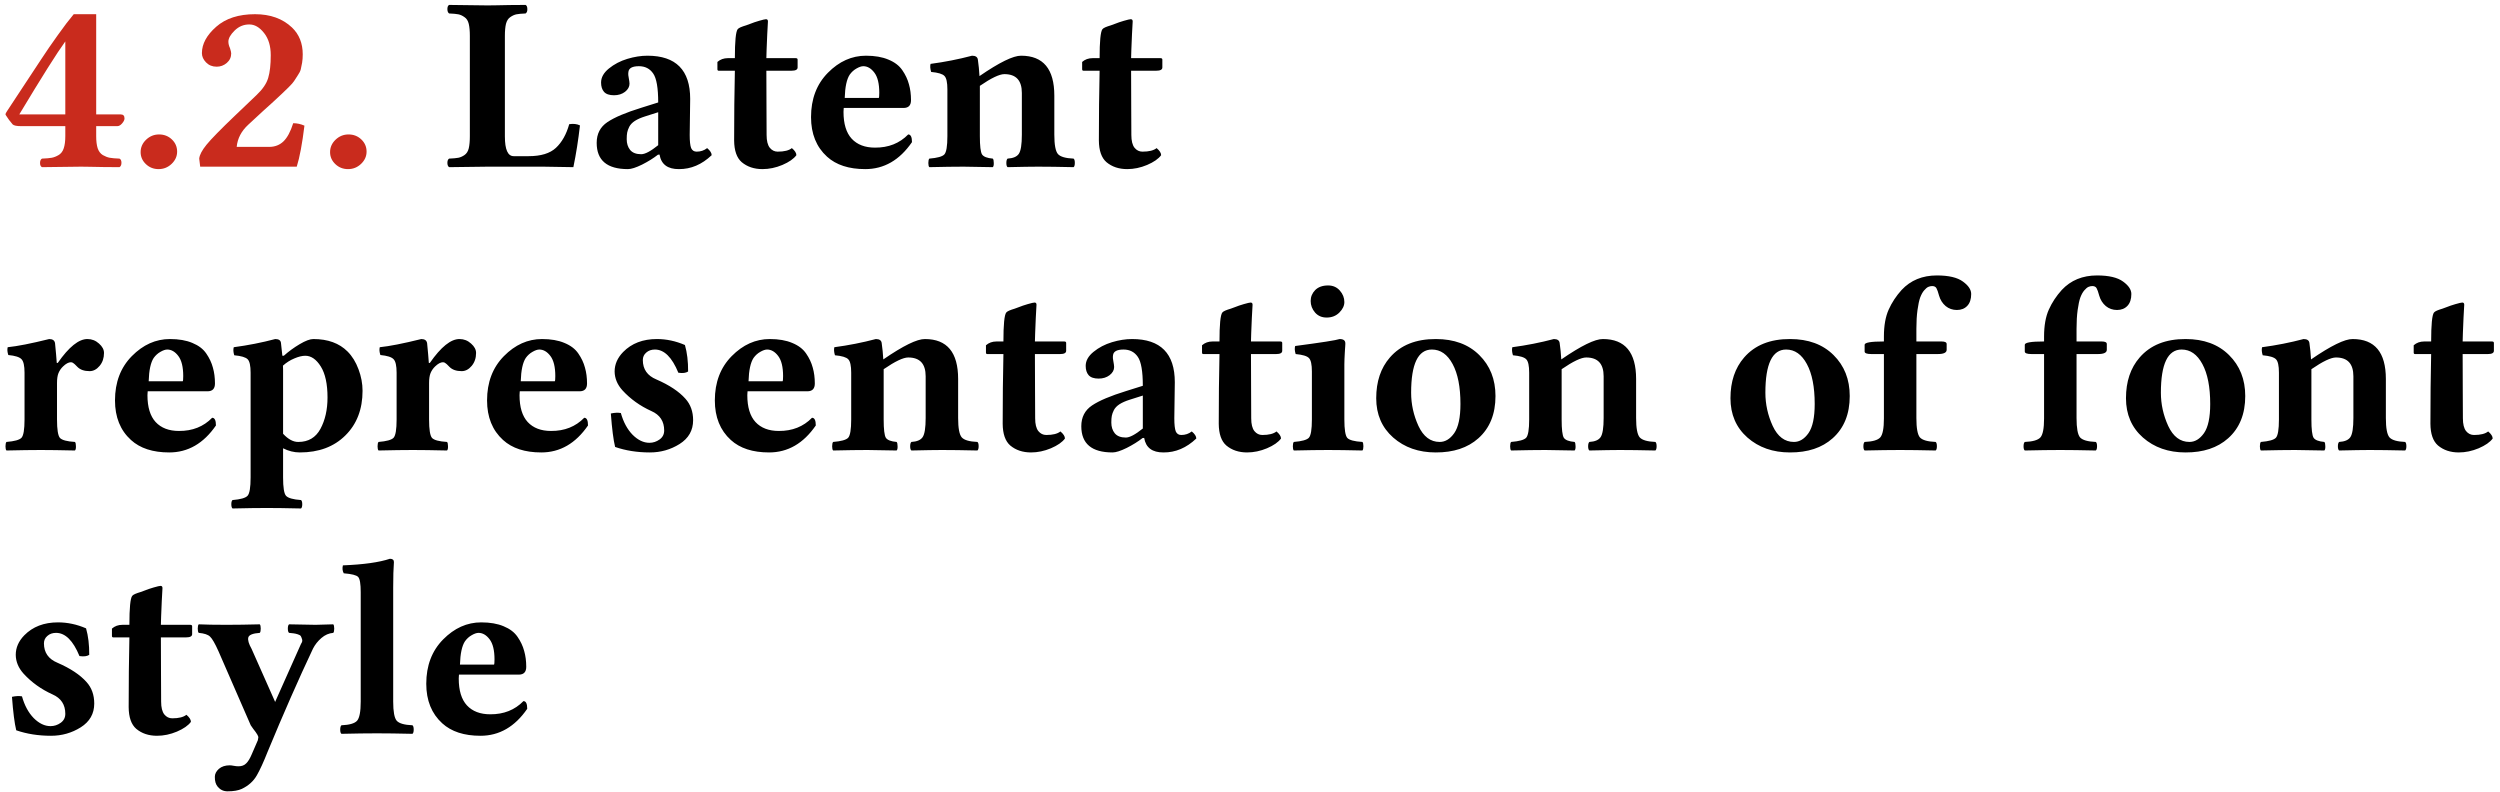 <svg width="300" height="95" viewBox="0 0 300 95" fill="none" xmlns="http://www.w3.org/2000/svg">
<path d="M7.837 4.971C6.86 6.309 5.02 9.229 2.314 13.73H7.837V4.971ZM14.487 13.73C14.79 13.73 14.941 13.892 14.941 14.214C14.941 14.39 14.844 14.59 14.648 14.815C14.463 15.029 14.273 15.137 14.077 15.137H11.543V16.338C11.543 16.934 11.602 17.417 11.719 17.788C11.846 18.159 12.051 18.433 12.334 18.608C12.627 18.774 12.905 18.882 13.169 18.931C13.433 18.98 13.823 19.014 14.341 19.033C14.497 19.111 14.575 19.277 14.575 19.531C14.575 19.785 14.497 19.961 14.341 20.059C13.696 20.059 13.042 20.054 12.378 20.044C11.724 20.034 11.206 20.024 10.825 20.015C10.444 20.005 10.078 20 9.727 20L5.039 20.059C4.883 19.98 4.805 19.814 4.805 19.561C4.805 19.297 4.883 19.121 5.039 19.033C5.557 19.014 5.947 18.98 6.211 18.931C6.475 18.882 6.748 18.774 7.031 18.608C7.324 18.433 7.529 18.164 7.646 17.803C7.773 17.432 7.837 16.943 7.837 16.338V15.137H2.52C2.002 15.137 1.67 15.068 1.523 14.932L1.084 14.39C1.045 14.312 0.981 14.219 0.894 14.111C0.815 13.994 0.757 13.906 0.718 13.848C0.679 13.789 0.659 13.74 0.659 13.701C0.659 13.643 0.728 13.511 0.864 13.306C1.265 12.69 1.904 11.719 2.783 10.391C3.672 9.053 4.399 7.949 4.966 7.08C5.532 6.211 6.187 5.259 6.929 4.224C7.671 3.179 8.311 2.339 8.848 1.704H11.543V13.73H14.487ZM16.875 18.257C16.875 17.681 17.095 17.183 17.534 16.763C17.974 16.343 18.491 16.133 19.087 16.133C19.692 16.133 20.205 16.333 20.625 16.733C21.045 17.134 21.255 17.622 21.255 18.198C21.255 18.755 21.035 19.243 20.596 19.663C20.156 20.083 19.634 20.293 19.028 20.293C18.433 20.293 17.925 20.093 17.505 19.692C17.085 19.292 16.875 18.814 16.875 18.257ZM24.229 6.377C24.229 5.273 24.8 4.219 25.942 3.213C27.085 2.207 28.638 1.704 30.601 1.704C32.437 1.704 33.916 2.236 35.039 3.301C35.898 4.121 36.328 5.195 36.328 6.523C36.328 6.885 36.304 7.217 36.255 7.52C36.206 7.822 36.152 8.086 36.094 8.311C36.045 8.525 35.918 8.779 35.713 9.072C35.518 9.355 35.376 9.575 35.288 9.731C35.2 9.878 34.976 10.132 34.614 10.493C34.253 10.854 33.989 11.108 33.823 11.255C33.667 11.401 33.315 11.729 32.769 12.236C32.222 12.734 31.816 13.101 31.553 13.335L29.795 14.961C28.965 15.723 28.501 16.611 28.403 17.627H32.3C32.983 17.627 33.555 17.407 34.014 16.968C34.473 16.528 34.863 15.801 35.185 14.785C35.645 14.785 36.094 14.883 36.533 15.078C36.27 17.236 35.962 18.877 35.61 20H24.023L23.906 19.033C23.945 18.594 24.238 18.037 24.785 17.363C25.342 16.68 26.489 15.508 28.227 13.848L30.776 11.416C31.519 10.713 31.987 10.024 32.183 9.351C32.388 8.667 32.49 7.759 32.49 6.626C32.49 5.532 32.227 4.648 31.699 3.975C31.152 3.271 30.552 2.925 29.898 2.935C29.233 2.935 28.652 3.179 28.154 3.667C27.656 4.155 27.407 4.6 27.407 5C27.407 5.244 27.471 5.503 27.598 5.776C27.695 6.079 27.744 6.289 27.744 6.406C27.744 6.865 27.568 7.246 27.217 7.549C26.865 7.852 26.46 8.003 26.001 8.003C25.483 8.003 25.059 7.832 24.727 7.49C24.395 7.148 24.229 6.777 24.229 6.377ZM39.609 18.257C39.609 17.681 39.829 17.183 40.269 16.763C40.708 16.343 41.226 16.133 41.821 16.133C42.427 16.133 42.94 16.333 43.359 16.733C43.779 17.134 43.989 17.622 43.989 18.198C43.989 18.755 43.77 19.243 43.33 19.663C42.891 20.083 42.368 20.293 41.763 20.293C41.167 20.293 40.659 20.093 40.239 19.692C39.819 19.292 39.609 18.814 39.609 18.257Z" fill="#C92B1D"/>
<path d="M63.442 18.74C64.907 18.74 65.996 18.408 66.709 17.744C67.432 17.07 67.964 16.123 68.306 14.902C68.804 14.824 69.233 14.873 69.595 15.049C69.399 16.787 69.136 18.457 68.804 20.059C66.987 20.02 65.791 20 65.215 20H58.506C57.734 20 56.196 20.02 53.892 20.059C53.755 19.961 53.687 19.79 53.687 19.546C53.687 19.292 53.755 19.121 53.892 19.033C54.39 19.014 54.761 18.98 55.005 18.931C55.249 18.882 55.493 18.774 55.737 18.608C55.991 18.433 56.162 18.164 56.25 17.803C56.338 17.432 56.382 16.943 56.382 16.338V4.312C56.382 3.716 56.338 3.232 56.25 2.861C56.162 2.49 55.991 2.222 55.737 2.056C55.493 1.88 55.249 1.768 55.005 1.719C54.77 1.67 54.399 1.636 53.892 1.616C53.755 1.519 53.687 1.343 53.687 1.089C53.687 0.835 53.755 0.669 53.892 0.591C56.167 0.63 57.71 0.649 58.52 0.649C58.882 0.649 59.248 0.645 59.619 0.635C59.99 0.625 60.498 0.615 61.143 0.605C61.797 0.596 62.441 0.591 63.076 0.591C63.213 0.669 63.281 0.835 63.281 1.089C63.291 1.333 63.223 1.509 63.076 1.616C62.578 1.636 62.207 1.67 61.963 1.719C61.728 1.768 61.484 1.88 61.23 2.056C60.986 2.222 60.815 2.49 60.718 2.861C60.63 3.223 60.586 3.706 60.586 4.312V16.367C60.586 17.949 60.938 18.74 61.641 18.74H63.442ZM79.145 18.55L78.955 18.564C78.418 18.984 77.783 19.38 77.051 19.751C76.318 20.112 75.752 20.293 75.352 20.293C72.852 20.293 71.602 19.243 71.602 17.144C71.602 16.06 72.031 15.229 72.891 14.653C73.75 14.077 75.112 13.501 76.978 12.925L78.984 12.295C78.984 10.557 78.784 9.399 78.384 8.823C77.983 8.237 77.412 7.944 76.67 7.944C75.889 7.944 75.469 8.169 75.41 8.618C75.391 8.735 75.386 8.867 75.395 9.014C75.415 9.15 75.435 9.272 75.454 9.38C75.474 9.487 75.493 9.604 75.513 9.731C75.532 9.849 75.542 9.951 75.542 10.039C75.542 10.41 75.361 10.737 75 11.021C74.639 11.294 74.199 11.431 73.682 11.431C73.125 11.431 72.725 11.294 72.481 11.021C72.246 10.747 72.129 10.376 72.129 9.907C72.129 9.292 72.441 8.73 73.066 8.223C73.701 7.705 74.439 7.319 75.278 7.065C76.118 6.812 76.924 6.685 77.695 6.685C81.113 6.685 82.822 8.413 82.822 11.87L82.764 16.191C82.764 16.953 82.822 17.48 82.939 17.773C83.066 18.057 83.286 18.198 83.599 18.198C84.077 18.198 84.497 18.057 84.858 17.773C85.22 18.076 85.4 18.359 85.4 18.623C84.219 19.746 82.91 20.303 81.475 20.293C80.117 20.303 79.341 19.722 79.145 18.55ZM78.984 13.467L77.417 13.965C76.919 14.121 76.509 14.302 76.186 14.507C75.874 14.712 75.649 14.946 75.513 15.21C75.386 15.464 75.303 15.693 75.264 15.898C75.225 16.094 75.205 16.362 75.205 16.704C75.205 17.222 75.342 17.651 75.615 17.993C75.898 18.335 76.343 18.506 76.948 18.506C77.407 18.506 78.086 18.145 78.984 17.422V13.467ZM87.349 6.978H88.184C88.184 4.956 88.296 3.799 88.52 3.506C88.579 3.428 88.696 3.35 88.872 3.271C89.058 3.193 89.282 3.115 89.546 3.037C89.81 2.949 89.995 2.881 90.103 2.832C90.337 2.734 90.669 2.622 91.099 2.495C91.538 2.368 91.811 2.305 91.919 2.305C92.075 2.305 92.153 2.393 92.153 2.568C92.095 3.506 92.041 4.639 91.992 5.967L91.963 6.978H95.478C95.635 6.978 95.713 7.036 95.713 7.153V8.091C95.713 8.354 95.474 8.486 94.995 8.486H91.963C91.963 9.609 91.968 11.079 91.978 12.896C91.987 14.712 91.992 15.81 91.992 16.191C91.992 16.895 92.119 17.407 92.373 17.73C92.627 18.042 92.944 18.198 93.325 18.198C94.106 18.198 94.673 18.057 95.024 17.773C95.386 18.076 95.566 18.359 95.566 18.623C95.244 19.062 94.683 19.453 93.882 19.795C93.091 20.127 92.295 20.293 91.494 20.293C90.498 20.293 89.668 20.015 89.004 19.458C88.408 18.94 88.106 18.071 88.096 16.851C88.096 13.892 88.125 11.104 88.184 8.486H86.235C86.138 8.486 86.089 8.423 86.089 8.296V7.432C86.431 7.129 86.851 6.978 87.349 6.978ZM101.367 11.753H105.454C105.493 11.714 105.513 11.504 105.513 11.123C105.513 10.039 105.317 9.238 104.927 8.721C104.536 8.203 104.092 7.944 103.594 7.944C103.369 7.944 103.096 8.037 102.773 8.223C102.461 8.398 102.192 8.643 101.968 8.955C101.606 9.502 101.406 10.435 101.367 11.753ZM108.984 16.133C109.287 16.133 109.438 16.44 109.438 17.056C107.954 19.214 106.084 20.293 103.828 20.293C101.865 20.293 100.337 19.795 99.243 18.799C97.964 17.637 97.324 16.055 97.324 14.053C97.324 11.875 97.998 10.102 99.346 8.735C100.693 7.368 102.217 6.685 103.916 6.685C104.98 6.685 105.879 6.841 106.611 7.153C107.354 7.456 107.91 7.881 108.281 8.428C108.652 8.965 108.916 9.526 109.072 10.112C109.238 10.688 109.321 11.323 109.321 12.017C109.321 12.632 109.033 12.944 108.457 12.954H101.25C101.25 12.993 101.245 13.062 101.235 13.159C101.226 13.257 101.221 13.345 101.221 13.423C101.221 14.858 101.548 15.933 102.202 16.645C102.866 17.358 103.799 17.715 105 17.715C106.621 17.725 107.949 17.197 108.984 16.133ZM117.583 16.338C117.583 17.52 117.671 18.252 117.847 18.535C118.032 18.809 118.462 18.975 119.136 19.033C119.214 19.111 119.253 19.282 119.253 19.546C119.263 19.81 119.224 19.98 119.136 20.059C117.417 20.02 116.25 20 115.635 20C114.57 20 113.198 20.02 111.519 20.059C111.44 19.98 111.401 19.814 111.401 19.561C111.401 19.297 111.44 19.121 111.519 19.033C112.476 18.955 113.076 18.789 113.32 18.535C113.564 18.271 113.687 17.539 113.687 16.338V10.727C113.687 9.888 113.569 9.351 113.335 9.116C113.11 8.872 112.578 8.711 111.738 8.633C111.621 8.252 111.597 7.93 111.665 7.666C113.364 7.441 115.024 7.114 116.646 6.685C117.085 6.685 117.319 6.855 117.349 7.197C117.437 7.793 117.5 8.438 117.539 9.131C119.922 7.49 121.587 6.675 122.534 6.685C125.19 6.685 126.519 8.281 126.519 11.475V16.162C126.519 17.383 126.665 18.159 126.958 18.491C127.251 18.814 127.876 18.994 128.833 19.033C128.931 19.111 128.979 19.282 128.979 19.546C128.979 19.81 128.931 19.98 128.833 20.059C127.114 20.02 125.693 20 124.57 20C123.809 20 122.588 20.02 120.908 20.059C120.811 19.98 120.762 19.814 120.762 19.561C120.762 19.297 120.811 19.121 120.908 19.033C121.572 18.994 122.021 18.804 122.256 18.462C122.5 18.11 122.622 17.344 122.622 16.162V11.152C122.622 9.648 121.924 8.896 120.527 8.896C119.932 8.896 118.95 9.365 117.583 10.303V10.361V16.338ZM131.118 6.978H131.953C131.953 4.956 132.065 3.799 132.29 3.506C132.349 3.428 132.466 3.35 132.642 3.271C132.827 3.193 133.052 3.115 133.315 3.037C133.579 2.949 133.765 2.881 133.872 2.832C134.106 2.734 134.438 2.622 134.868 2.495C135.308 2.368 135.581 2.305 135.688 2.305C135.845 2.305 135.923 2.393 135.923 2.568C135.864 3.506 135.811 4.639 135.762 5.967L135.732 6.978H139.248C139.404 6.978 139.482 7.036 139.482 7.153V8.091C139.482 8.354 139.243 8.486 138.765 8.486H135.732C135.732 9.609 135.737 11.079 135.747 12.896C135.757 14.712 135.762 15.81 135.762 16.191C135.762 16.895 135.889 17.407 136.143 17.73C136.396 18.042 136.714 18.198 137.095 18.198C137.876 18.198 138.442 18.057 138.794 17.773C139.155 18.076 139.336 18.359 139.336 18.623C139.014 19.062 138.452 19.453 137.651 19.795C136.86 20.127 136.064 20.293 135.264 20.293C134.268 20.293 133.438 20.015 132.773 19.458C132.178 18.94 131.875 18.071 131.865 16.851C131.865 13.892 131.895 11.104 131.953 8.486H130.005C129.907 8.486 129.858 8.423 129.858 8.296V7.432C130.2 7.129 130.62 6.978 131.118 6.978ZM6.841 45.958V50.338C6.841 51.539 6.958 52.276 7.192 52.55C7.437 52.813 8.037 52.975 8.994 53.033C9.072 53.111 9.111 53.282 9.111 53.546C9.121 53.81 9.082 53.98 8.994 54.059C7.275 54.02 5.908 54 4.893 54C3.828 54 2.456 54.02 0.776 54.059C0.698 53.98 0.659 53.815 0.659 53.56C0.659 53.297 0.698 53.121 0.776 53.033C1.733 52.955 2.334 52.789 2.578 52.535C2.822 52.272 2.944 51.539 2.944 50.338V44.727C2.944 43.888 2.822 43.346 2.578 43.102C2.344 42.848 1.816 42.682 0.996 42.603C0.879 42.242 0.854 41.93 0.923 41.666C2.085 41.549 3.745 41.222 5.903 40.685C6.323 40.685 6.558 40.855 6.606 41.197C6.704 42.174 6.772 42.96 6.812 43.556H6.929C8.267 41.632 9.458 40.675 10.503 40.685C11.021 40.685 11.479 40.865 11.88 41.227C12.28 41.578 12.48 41.954 12.48 42.355C12.48 42.97 12.305 43.487 11.953 43.907C11.602 44.327 11.201 44.537 10.752 44.537C10.117 44.537 9.634 44.371 9.302 44.039C9.263 44 9.209 43.946 9.141 43.878C9.072 43.81 9.019 43.756 8.979 43.717C8.94 43.678 8.892 43.639 8.833 43.6C8.774 43.551 8.721 43.517 8.672 43.497C8.623 43.477 8.569 43.468 8.511 43.468C8.228 43.468 7.91 43.639 7.559 43.98C7.324 44.205 7.144 44.469 7.017 44.772C6.899 45.065 6.841 45.46 6.841 45.958ZM17.842 45.753H21.929C21.968 45.714 21.987 45.504 21.987 45.123C21.987 44.039 21.792 43.238 21.401 42.721C21.011 42.203 20.566 41.944 20.068 41.944C19.844 41.944 19.57 42.037 19.248 42.223C18.936 42.398 18.667 42.643 18.442 42.955C18.081 43.502 17.881 44.435 17.842 45.753ZM25.459 50.133C25.762 50.133 25.913 50.44 25.913 51.056C24.429 53.214 22.559 54.293 20.303 54.293C18.34 54.293 16.811 53.795 15.718 52.799C14.438 51.637 13.799 50.055 13.799 48.053C13.799 45.875 14.473 44.102 15.82 42.735C17.168 41.368 18.691 40.685 20.391 40.685C21.455 40.685 22.354 40.841 23.086 41.153C23.828 41.456 24.385 41.881 24.756 42.428C25.127 42.965 25.391 43.526 25.547 44.112C25.713 44.688 25.796 45.323 25.796 46.017C25.796 46.632 25.508 46.944 24.932 46.954H17.725C17.725 46.993 17.72 47.062 17.71 47.159C17.7 47.257 17.695 47.345 17.695 47.423C17.695 48.858 18.023 49.933 18.677 50.645C19.341 51.358 20.273 51.715 21.475 51.715C23.096 51.725 24.424 51.197 25.459 50.133ZM30.073 44.727C30.073 43.888 29.956 43.351 29.722 43.116C29.487 42.872 28.95 42.711 28.11 42.633C27.993 42.252 27.974 41.93 28.052 41.666C29.751 41.441 31.411 41.114 33.032 40.685C33.472 40.685 33.701 40.855 33.721 41.197C33.779 41.637 33.833 42.135 33.882 42.691H34.058C34.634 42.174 35.269 41.71 35.962 41.3C36.655 40.89 37.202 40.685 37.602 40.685C39.341 40.685 40.708 41.183 41.704 42.179C42.261 42.735 42.7 43.448 43.023 44.317C43.345 45.177 43.506 46.036 43.506 46.895C43.506 49.112 42.817 50.899 41.44 52.257C40.073 53.614 38.252 54.293 35.977 54.293C35.293 54.293 34.624 54.127 33.97 53.795V57.296C33.97 58.497 34.087 59.23 34.321 59.493C34.565 59.767 35.166 59.938 36.123 60.006C36.221 60.084 36.27 60.25 36.27 60.504C36.27 60.768 36.221 60.938 36.123 61.017C34.404 60.977 33.037 60.958 32.022 60.958C30.957 60.958 29.585 60.977 27.905 61.017C27.808 60.938 27.759 60.768 27.759 60.504C27.759 60.25 27.808 60.084 27.905 60.006C28.862 59.928 29.463 59.757 29.707 59.493C29.951 59.23 30.073 58.497 30.073 57.296V44.727ZM33.97 52.052C34.585 52.716 35.195 53.043 35.801 53.033C37.002 53.033 37.886 52.511 38.452 51.466C39.019 50.411 39.302 49.156 39.302 47.701C39.302 46.08 39.033 44.84 38.496 43.98C37.959 43.121 37.339 42.691 36.636 42.691C36.255 42.691 35.815 42.799 35.317 43.014C34.819 43.219 34.365 43.507 33.955 43.878C33.965 44.044 33.97 44.205 33.97 44.361V52.052ZM51.489 45.958V50.338C51.489 51.539 51.606 52.276 51.841 52.55C52.085 52.813 52.685 52.975 53.643 53.033C53.721 53.111 53.76 53.282 53.76 53.546C53.77 53.81 53.73 53.98 53.643 54.059C51.924 54.02 50.557 54 49.541 54C48.477 54 47.105 54.02 45.425 54.059C45.347 53.98 45.308 53.815 45.308 53.56C45.308 53.297 45.347 53.121 45.425 53.033C46.382 52.955 46.982 52.789 47.227 52.535C47.471 52.272 47.593 51.539 47.593 50.338V44.727C47.593 43.888 47.471 43.346 47.227 43.102C46.992 42.848 46.465 42.682 45.645 42.603C45.527 42.242 45.503 41.93 45.571 41.666C46.733 41.549 48.394 41.222 50.552 40.685C50.972 40.685 51.206 40.855 51.255 41.197C51.352 42.174 51.421 42.96 51.46 43.556H51.577C52.915 41.632 54.106 40.675 55.151 40.685C55.669 40.685 56.128 40.865 56.528 41.227C56.929 41.578 57.129 41.954 57.129 42.355C57.129 42.97 56.953 43.487 56.602 43.907C56.25 44.327 55.85 44.537 55.4 44.537C54.766 44.537 54.282 44.371 53.95 44.039C53.911 44 53.857 43.946 53.789 43.878C53.721 43.81 53.667 43.756 53.628 43.717C53.589 43.678 53.54 43.639 53.481 43.6C53.423 43.551 53.369 43.517 53.32 43.497C53.272 43.477 53.218 43.468 53.159 43.468C52.876 43.468 52.559 43.639 52.207 43.98C51.973 44.205 51.792 44.469 51.665 44.772C51.548 45.065 51.489 45.46 51.489 45.958ZM62.49 45.753H66.577C66.616 45.714 66.636 45.504 66.636 45.123C66.636 44.039 66.44 43.238 66.05 42.721C65.659 42.203 65.215 41.944 64.717 41.944C64.492 41.944 64.219 42.037 63.897 42.223C63.584 42.398 63.315 42.643 63.091 42.955C62.73 43.502 62.529 44.435 62.49 45.753ZM70.107 50.133C70.41 50.133 70.561 50.44 70.561 51.056C69.077 53.214 67.207 54.293 64.951 54.293C62.988 54.293 61.46 53.795 60.366 52.799C59.087 51.637 58.447 50.055 58.447 48.053C58.447 45.875 59.121 44.102 60.469 42.735C61.816 41.368 63.34 40.685 65.039 40.685C66.103 40.685 67.002 40.841 67.734 41.153C68.477 41.456 69.033 41.881 69.404 42.428C69.775 42.965 70.039 43.526 70.195 44.112C70.361 44.688 70.444 45.323 70.444 46.017C70.444 46.632 70.156 46.944 69.58 46.954H62.373C62.373 46.993 62.368 47.062 62.358 47.159C62.349 47.257 62.344 47.345 62.344 47.423C62.344 48.858 62.671 49.933 63.325 50.645C63.989 51.358 64.922 51.715 66.123 51.715C67.744 51.725 69.072 51.197 70.107 50.133ZM73.301 49.62C73.74 49.523 74.141 49.503 74.502 49.562C74.805 50.645 75.273 51.515 75.908 52.169C76.553 52.813 77.227 53.136 77.93 53.136C78.369 53.136 78.774 53.004 79.145 52.74C79.517 52.477 79.702 52.115 79.702 51.656C79.702 50.553 79.189 49.776 78.164 49.327C76.807 48.712 75.649 47.882 74.692 46.837C74.077 46.153 73.765 45.401 73.755 44.581C73.755 43.722 74.097 42.94 74.78 42.237C75.796 41.202 77.144 40.685 78.823 40.685C79.966 40.685 81.089 40.924 82.192 41.402C82.456 42.32 82.583 43.38 82.573 44.581C82.31 44.757 81.919 44.806 81.401 44.727C80.64 42.872 79.702 41.944 78.589 41.944C78.169 41.944 77.822 42.066 77.549 42.31C77.275 42.545 77.139 42.843 77.139 43.204C77.139 44.308 77.681 45.084 78.765 45.533C80.317 46.207 81.48 46.978 82.251 47.848C82.866 48.531 83.174 49.391 83.174 50.426C83.174 51.647 82.632 52.599 81.548 53.282C80.474 53.956 79.287 54.293 77.988 54.293C76.465 54.293 75.073 54.073 73.814 53.634C73.608 52.794 73.438 51.456 73.301 49.62ZM89.824 45.753H93.911C93.95 45.714 93.97 45.504 93.97 45.123C93.97 44.039 93.774 43.238 93.384 42.721C92.993 42.203 92.549 41.944 92.051 41.944C91.826 41.944 91.553 42.037 91.231 42.223C90.918 42.398 90.649 42.643 90.425 42.955C90.064 43.502 89.863 44.435 89.824 45.753ZM97.441 50.133C97.744 50.133 97.895 50.44 97.895 51.056C96.411 53.214 94.541 54.293 92.285 54.293C90.322 54.293 88.794 53.795 87.7 52.799C86.421 51.637 85.781 50.055 85.781 48.053C85.781 45.875 86.455 44.102 87.803 42.735C89.15 41.368 90.674 40.685 92.373 40.685C93.438 40.685 94.336 40.841 95.068 41.153C95.811 41.456 96.367 41.881 96.738 42.428C97.109 42.965 97.373 43.526 97.529 44.112C97.695 44.688 97.778 45.323 97.778 46.017C97.778 46.632 97.49 46.944 96.914 46.954H89.707C89.707 46.993 89.702 47.062 89.692 47.159C89.683 47.257 89.678 47.345 89.678 47.423C89.678 48.858 90.005 49.933 90.659 50.645C91.323 51.358 92.256 51.715 93.457 51.715C95.078 51.725 96.406 51.197 97.441 50.133ZM106.04 50.338C106.04 51.52 106.128 52.252 106.304 52.535C106.489 52.809 106.919 52.975 107.593 53.033C107.671 53.111 107.71 53.282 107.71 53.546C107.72 53.81 107.681 53.98 107.593 54.059C105.874 54.02 104.707 54 104.092 54C103.027 54 101.655 54.02 99.976 54.059C99.897 53.98 99.858 53.815 99.858 53.56C99.858 53.297 99.897 53.121 99.976 53.033C100.933 52.955 101.533 52.789 101.777 52.535C102.021 52.272 102.144 51.539 102.144 50.338V44.727C102.144 43.888 102.026 43.351 101.792 43.116C101.567 42.872 101.035 42.711 100.195 42.633C100.078 42.252 100.054 41.93 100.122 41.666C101.821 41.441 103.481 41.114 105.103 40.685C105.542 40.685 105.776 40.855 105.806 41.197C105.894 41.793 105.957 42.438 105.996 43.131C108.379 41.49 110.044 40.675 110.991 40.685C113.647 40.685 114.976 42.281 114.976 45.475V50.162C114.976 51.383 115.122 52.159 115.415 52.491C115.708 52.813 116.333 52.994 117.29 53.033C117.388 53.111 117.437 53.282 117.437 53.546C117.437 53.81 117.388 53.98 117.29 54.059C115.571 54.02 114.15 54 113.027 54C112.266 54 111.045 54.02 109.365 54.059C109.268 53.98 109.219 53.815 109.219 53.56C109.219 53.297 109.268 53.121 109.365 53.033C110.029 52.994 110.479 52.804 110.713 52.462C110.957 52.11 111.079 51.344 111.079 50.162V45.152C111.079 43.648 110.381 42.897 108.984 42.897C108.389 42.897 107.407 43.365 106.04 44.303V44.361V50.338ZM119.575 40.977H120.41C120.41 38.956 120.522 37.799 120.747 37.506C120.806 37.428 120.923 37.35 121.099 37.272C121.284 37.193 121.509 37.115 121.772 37.037C122.036 36.949 122.222 36.881 122.329 36.832C122.563 36.734 122.896 36.622 123.325 36.495C123.765 36.368 124.038 36.305 124.146 36.305C124.302 36.305 124.38 36.393 124.38 36.568C124.321 37.506 124.268 38.639 124.219 39.967L124.189 40.977H127.705C127.861 40.977 127.939 41.036 127.939 41.153V42.091C127.939 42.355 127.7 42.486 127.222 42.486H124.189C124.189 43.609 124.194 45.079 124.204 46.895C124.214 48.712 124.219 49.81 124.219 50.191C124.219 50.895 124.346 51.407 124.6 51.73C124.854 52.042 125.171 52.198 125.552 52.198C126.333 52.198 126.899 52.057 127.251 51.773C127.612 52.076 127.793 52.359 127.793 52.623C127.471 53.062 126.909 53.453 126.108 53.795C125.317 54.127 124.521 54.293 123.721 54.293C122.725 54.293 121.895 54.015 121.23 53.458C120.635 52.94 120.332 52.071 120.322 50.851C120.322 47.892 120.352 45.103 120.41 42.486H118.462C118.364 42.486 118.315 42.423 118.315 42.296V41.432C118.657 41.129 119.077 40.977 119.575 40.977ZM137.3 52.55L137.109 52.565C136.572 52.984 135.938 53.38 135.205 53.751C134.473 54.112 133.906 54.293 133.506 54.293C131.006 54.293 129.756 53.243 129.756 51.144C129.756 50.06 130.186 49.23 131.045 48.653C131.904 48.077 133.267 47.501 135.132 46.925L137.139 46.295C137.139 44.557 136.938 43.399 136.538 42.823C136.138 42.237 135.566 41.944 134.824 41.944C134.043 41.944 133.623 42.169 133.564 42.618C133.545 42.735 133.54 42.867 133.55 43.014C133.569 43.15 133.589 43.273 133.608 43.38C133.628 43.487 133.647 43.605 133.667 43.731C133.687 43.849 133.696 43.951 133.696 44.039C133.696 44.41 133.516 44.737 133.154 45.02C132.793 45.294 132.354 45.431 131.836 45.431C131.279 45.431 130.879 45.294 130.635 45.02C130.4 44.747 130.283 44.376 130.283 43.907C130.283 43.292 130.596 42.73 131.221 42.223C131.855 41.705 132.593 41.319 133.433 41.065C134.272 40.812 135.078 40.685 135.85 40.685C139.268 40.685 140.977 42.413 140.977 45.87L140.918 50.191C140.918 50.953 140.977 51.48 141.094 51.773C141.221 52.057 141.44 52.198 141.753 52.198C142.231 52.198 142.651 52.057 143.013 51.773C143.374 52.076 143.555 52.359 143.555 52.623C142.373 53.746 141.064 54.303 139.629 54.293C138.271 54.303 137.495 53.722 137.3 52.55ZM137.139 47.467L135.571 47.965C135.073 48.121 134.663 48.302 134.341 48.507C134.028 48.712 133.804 48.946 133.667 49.21C133.54 49.464 133.457 49.693 133.418 49.898C133.379 50.094 133.359 50.362 133.359 50.704C133.359 51.222 133.496 51.651 133.77 51.993C134.053 52.335 134.497 52.506 135.103 52.506C135.562 52.506 136.24 52.145 137.139 51.422V47.467ZM145.503 40.977H146.338C146.338 38.956 146.45 37.799 146.675 37.506C146.733 37.428 146.851 37.35 147.026 37.272C147.212 37.193 147.437 37.115 147.7 37.037C147.964 36.949 148.149 36.881 148.257 36.832C148.491 36.734 148.823 36.622 149.253 36.495C149.692 36.368 149.966 36.305 150.073 36.305C150.229 36.305 150.308 36.393 150.308 36.568C150.249 37.506 150.195 38.639 150.146 39.967L150.117 40.977H153.633C153.789 40.977 153.867 41.036 153.867 41.153V42.091C153.867 42.355 153.628 42.486 153.149 42.486H150.117C150.117 43.609 150.122 45.079 150.132 46.895C150.142 48.712 150.146 49.81 150.146 50.191C150.146 50.895 150.273 51.407 150.527 51.73C150.781 52.042 151.099 52.198 151.479 52.198C152.261 52.198 152.827 52.057 153.179 51.773C153.54 52.076 153.721 52.359 153.721 52.623C153.398 53.062 152.837 53.453 152.036 53.795C151.245 54.127 150.449 54.293 149.648 54.293C148.652 54.293 147.822 54.015 147.158 53.458C146.562 52.94 146.26 52.071 146.25 50.851C146.25 47.892 146.279 45.103 146.338 42.486H144.39C144.292 42.486 144.243 42.423 144.243 42.296V41.432C144.585 41.129 145.005 40.977 145.503 40.977ZM161.323 50.338C161.323 51.539 161.44 52.276 161.675 52.55C161.919 52.813 162.524 52.975 163.491 53.033C163.569 53.111 163.608 53.282 163.608 53.546C163.608 53.81 163.569 53.98 163.491 54.059C161.772 54.02 160.4 54 159.375 54C158.311 54 156.938 54.02 155.259 54.059C155.181 53.98 155.142 53.815 155.142 53.56C155.142 53.297 155.181 53.121 155.259 53.033C156.216 52.955 156.816 52.789 157.061 52.535C157.305 52.272 157.427 51.539 157.427 50.338V44.581C157.427 43.741 157.31 43.204 157.075 42.97C156.851 42.726 156.318 42.565 155.479 42.486C155.361 42.105 155.342 41.783 155.42 41.52C158.604 41.1 160.381 40.821 160.752 40.685C161.211 40.685 161.44 40.855 161.44 41.197C161.44 41.217 161.44 41.251 161.44 41.3C161.44 41.339 161.436 41.427 161.426 41.563C161.416 41.69 161.406 41.827 161.396 41.974C161.387 42.11 161.377 42.281 161.367 42.486C161.357 42.691 161.348 42.892 161.338 43.087C161.338 43.273 161.333 43.482 161.323 43.717C161.323 43.941 161.323 44.156 161.323 44.361V50.338ZM157.28 36.114C157.28 35.616 157.461 35.182 157.822 34.81C158.193 34.44 158.711 34.254 159.375 34.254C159.951 34.254 160.42 34.459 160.781 34.869C161.143 35.279 161.323 35.738 161.323 36.246C161.323 36.685 161.123 37.105 160.723 37.506C160.322 37.906 159.814 38.106 159.199 38.106C158.623 38.106 158.159 37.906 157.808 37.506C157.456 37.096 157.28 36.632 157.28 36.114ZM171.826 41.944C170.166 41.944 169.336 43.673 169.336 47.13C169.336 48.507 169.629 49.835 170.215 51.114C170.811 52.394 171.66 53.033 172.764 53.033C173.428 53.033 174.009 52.682 174.507 51.978C175.005 51.266 175.254 50.099 175.254 48.477C175.254 46.437 174.941 44.84 174.316 43.688C173.691 42.525 172.861 41.944 171.826 41.944ZM165.146 47.789C165.146 45.787 165.693 44.156 166.787 42.897C168.076 41.412 169.917 40.675 172.31 40.685C174.487 40.685 176.221 41.324 177.51 42.603C178.809 43.883 179.458 45.523 179.458 47.525C179.458 49.684 178.774 51.373 177.407 52.594C176.128 53.736 174.419 54.303 172.28 54.293C170.239 54.293 168.54 53.697 167.183 52.506C165.825 51.305 165.146 49.732 165.146 47.789ZM187.397 50.338C187.397 51.52 187.485 52.252 187.661 52.535C187.847 52.809 188.276 52.975 188.95 53.033C189.028 53.111 189.067 53.282 189.067 53.546C189.077 53.81 189.038 53.98 188.95 54.059C187.231 54.02 186.064 54 185.449 54C184.385 54 183.013 54.02 181.333 54.059C181.255 53.98 181.216 53.815 181.216 53.56C181.216 53.297 181.255 53.121 181.333 53.033C182.29 52.955 182.891 52.789 183.135 52.535C183.379 52.272 183.501 51.539 183.501 50.338V44.727C183.501 43.888 183.384 43.351 183.149 43.116C182.925 42.872 182.393 42.711 181.553 42.633C181.436 42.252 181.411 41.93 181.479 41.666C183.179 41.441 184.839 41.114 186.46 40.685C186.899 40.685 187.134 40.855 187.163 41.197C187.251 41.793 187.314 42.438 187.354 43.131C189.736 41.49 191.401 40.675 192.349 40.685C195.005 40.685 196.333 42.281 196.333 45.475V50.162C196.333 51.383 196.479 52.159 196.772 52.491C197.065 52.813 197.69 52.994 198.647 53.033C198.745 53.111 198.794 53.282 198.794 53.546C198.794 53.81 198.745 53.98 198.647 54.059C196.929 54.02 195.508 54 194.385 54C193.623 54 192.402 54.02 190.723 54.059C190.625 53.98 190.576 53.815 190.576 53.56C190.576 53.297 190.625 53.121 190.723 53.033C191.387 52.994 191.836 52.804 192.07 52.462C192.314 52.11 192.437 51.344 192.437 50.162V45.152C192.437 43.648 191.738 42.897 190.342 42.897C189.746 42.897 188.765 43.365 187.397 44.303V44.361V50.338ZM214.336 41.944C212.676 41.944 211.846 43.673 211.846 47.13C211.846 48.507 212.139 49.835 212.725 51.114C213.32 52.394 214.17 53.033 215.273 53.033C215.938 53.033 216.519 52.682 217.017 51.978C217.515 51.266 217.764 50.099 217.764 48.477C217.764 46.437 217.451 44.84 216.826 43.688C216.201 42.525 215.371 41.944 214.336 41.944ZM207.656 47.789C207.656 45.787 208.203 44.156 209.297 42.897C210.586 41.412 212.427 40.675 214.819 40.685C216.997 40.685 218.73 41.324 220.02 42.603C221.318 43.883 221.968 45.523 221.968 47.525C221.968 49.684 221.284 51.373 219.917 52.594C218.638 53.736 216.929 54.303 214.79 54.293C212.749 54.293 211.05 53.697 209.692 52.506C208.335 51.305 207.656 49.732 207.656 47.789ZM229.966 50.162C229.966 51.383 230.107 52.159 230.391 52.491C230.684 52.813 231.313 52.994 232.28 53.033C232.378 53.111 232.427 53.282 232.427 53.546C232.427 53.81 232.378 53.98 232.28 54.059C230.562 54.02 229.141 54 228.018 54C226.855 54 225.435 54.02 223.755 54.059C223.657 53.98 223.608 53.815 223.608 53.56C223.608 53.297 223.657 53.121 223.755 53.033C224.712 52.994 225.337 52.813 225.63 52.491C225.923 52.159 226.069 51.402 226.069 50.221V42.486H224.561C224.023 42.486 223.755 42.384 223.755 42.179V41.373C223.755 41.109 224.507 40.977 226.011 40.977H226.069V40.377C226.069 39.078 226.26 38.004 226.641 37.154C227.021 36.305 227.539 35.519 228.193 34.796C229.277 33.634 230.688 33.053 232.427 33.053C233.843 33.053 234.883 33.297 235.547 33.785C236.211 34.264 236.543 34.762 236.543 35.279C236.543 35.895 236.387 36.368 236.074 36.7C235.762 37.032 235.347 37.198 234.829 37.198C234.312 37.198 233.862 37.042 233.481 36.73C233.101 36.407 232.837 35.992 232.69 35.484C232.573 35.045 232.466 34.742 232.368 34.576C232.271 34.41 232.1 34.327 231.855 34.327C231.699 34.327 231.543 34.361 231.387 34.43C231.24 34.498 231.074 34.64 230.889 34.855C230.713 35.06 230.557 35.343 230.42 35.704C230.293 36.065 230.186 36.568 230.098 37.213C230.01 37.848 229.966 38.595 229.966 39.454V40.977H232.998C233.398 40.977 233.599 41.08 233.599 41.285V41.974C233.599 42.315 233.247 42.486 232.544 42.486H229.966V50.162ZM249.185 50.162C249.185 51.383 249.326 52.159 249.609 52.491C249.902 52.813 250.532 52.994 251.499 53.033C251.597 53.111 251.646 53.282 251.646 53.546C251.646 53.81 251.597 53.98 251.499 54.059C249.78 54.02 248.359 54 247.236 54C246.074 54 244.653 54.02 242.974 54.059C242.876 53.98 242.827 53.815 242.827 53.56C242.827 53.297 242.876 53.121 242.974 53.033C243.931 52.994 244.556 52.813 244.849 52.491C245.142 52.159 245.288 51.402 245.288 50.221V42.486H243.779C243.242 42.486 242.974 42.384 242.974 42.179V41.373C242.974 41.109 243.726 40.977 245.229 40.977H245.288V40.377C245.288 39.078 245.479 38.004 245.859 37.154C246.24 36.305 246.758 35.519 247.412 34.796C248.496 33.634 249.907 33.053 251.646 33.053C253.062 33.053 254.102 33.297 254.766 33.785C255.43 34.264 255.762 34.762 255.762 35.279C255.762 35.895 255.605 36.368 255.293 36.7C254.98 37.032 254.565 37.198 254.048 37.198C253.53 37.198 253.081 37.042 252.7 36.73C252.319 36.407 252.056 35.992 251.909 35.484C251.792 35.045 251.685 34.742 251.587 34.576C251.489 34.41 251.318 34.327 251.074 34.327C250.918 34.327 250.762 34.361 250.605 34.43C250.459 34.498 250.293 34.64 250.107 34.855C249.932 35.06 249.775 35.343 249.639 35.704C249.512 36.065 249.404 36.568 249.316 37.213C249.229 37.848 249.185 38.595 249.185 39.454V40.977H252.217C252.617 40.977 252.817 41.08 252.817 41.285V41.974C252.817 42.315 252.466 42.486 251.763 42.486H249.185V50.162ZM261.797 41.944C260.137 41.944 259.307 43.673 259.307 47.13C259.307 48.507 259.6 49.835 260.186 51.114C260.781 52.394 261.631 53.033 262.734 53.033C263.398 53.033 263.979 52.682 264.478 51.978C264.976 51.266 265.225 50.099 265.225 48.477C265.225 46.437 264.912 44.84 264.287 43.688C263.662 42.525 262.832 41.944 261.797 41.944ZM255.117 47.789C255.117 45.787 255.664 44.156 256.758 42.897C258.047 41.412 259.888 40.675 262.28 40.685C264.458 40.685 266.191 41.324 267.48 42.603C268.779 43.883 269.429 45.523 269.429 47.525C269.429 49.684 268.745 51.373 267.378 52.594C266.099 53.736 264.39 54.303 262.251 54.293C260.21 54.293 258.511 53.697 257.153 52.506C255.796 51.305 255.117 49.732 255.117 47.789ZM277.368 50.338C277.368 51.52 277.456 52.252 277.632 52.535C277.817 52.809 278.247 52.975 278.921 53.033C278.999 53.111 279.038 53.282 279.038 53.546C279.048 53.81 279.009 53.98 278.921 54.059C277.202 54.02 276.035 54 275.42 54C274.355 54 272.983 54.02 271.304 54.059C271.226 53.98 271.187 53.815 271.187 53.56C271.187 53.297 271.226 53.121 271.304 53.033C272.261 52.955 272.861 52.789 273.105 52.535C273.35 52.272 273.472 51.539 273.472 50.338V44.727C273.472 43.888 273.354 43.351 273.12 43.116C272.896 42.872 272.363 42.711 271.523 42.633C271.406 42.252 271.382 41.93 271.45 41.666C273.149 41.441 274.81 41.114 276.431 40.685C276.87 40.685 277.104 40.855 277.134 41.197C277.222 41.793 277.285 42.438 277.324 43.131C279.707 41.49 281.372 40.675 282.319 40.685C284.976 40.685 286.304 42.281 286.304 45.475V50.162C286.304 51.383 286.45 52.159 286.743 52.491C287.036 52.813 287.661 52.994 288.618 53.033C288.716 53.111 288.765 53.282 288.765 53.546C288.765 53.81 288.716 53.98 288.618 54.059C286.899 54.02 285.479 54 284.355 54C283.594 54 282.373 54.02 280.693 54.059C280.596 53.98 280.547 53.815 280.547 53.56C280.547 53.297 280.596 53.121 280.693 53.033C281.357 52.994 281.807 52.804 282.041 52.462C282.285 52.11 282.407 51.344 282.407 50.162V45.152C282.407 43.648 281.709 42.897 280.312 42.897C279.717 42.897 278.735 43.365 277.368 44.303V44.361V50.338ZM290.903 40.977H291.738C291.738 38.956 291.851 37.799 292.075 37.506C292.134 37.428 292.251 37.35 292.427 37.272C292.612 37.193 292.837 37.115 293.101 37.037C293.364 36.949 293.55 36.881 293.657 36.832C293.892 36.734 294.224 36.622 294.653 36.495C295.093 36.368 295.366 36.305 295.474 36.305C295.63 36.305 295.708 36.393 295.708 36.568C295.649 37.506 295.596 38.639 295.547 39.967L295.518 40.977H299.033C299.189 40.977 299.268 41.036 299.268 41.153V42.091C299.268 42.355 299.028 42.486 298.55 42.486H295.518C295.518 43.609 295.522 45.079 295.532 46.895C295.542 48.712 295.547 49.81 295.547 50.191C295.547 50.895 295.674 51.407 295.928 51.73C296.182 52.042 296.499 52.198 296.88 52.198C297.661 52.198 298.228 52.057 298.579 51.773C298.94 52.076 299.121 52.359 299.121 52.623C298.799 53.062 298.237 53.453 297.437 53.795C296.646 54.127 295.85 54.293 295.049 54.293C294.053 54.293 293.223 54.015 292.559 53.458C291.963 52.94 291.66 52.071 291.65 50.851C291.65 47.892 291.68 45.103 291.738 42.486H289.79C289.692 42.486 289.644 42.423 289.644 42.296V41.432C289.985 41.129 290.405 40.977 290.903 40.977ZM1.436 83.62C1.875 83.522 2.275 83.503 2.637 83.561C2.939 84.645 3.408 85.515 4.043 86.169C4.688 86.814 5.361 87.136 6.064 87.136C6.504 87.136 6.909 87.004 7.28 86.74C7.651 86.477 7.837 86.115 7.837 85.656C7.837 84.553 7.324 83.776 6.299 83.327C4.941 82.712 3.784 81.882 2.827 80.837C2.212 80.153 1.899 79.401 1.89 78.581C1.89 77.722 2.231 76.94 2.915 76.237C3.931 75.202 5.278 74.685 6.958 74.685C8.101 74.685 9.224 74.924 10.327 75.402C10.591 76.32 10.718 77.38 10.708 78.581C10.444 78.757 10.054 78.806 9.536 78.728C8.774 76.872 7.837 75.944 6.724 75.944C6.304 75.944 5.957 76.066 5.684 76.311C5.41 76.545 5.273 76.843 5.273 77.204C5.273 78.308 5.815 79.084 6.899 79.533C8.452 80.207 9.614 80.978 10.386 81.848C11.001 82.531 11.309 83.391 11.309 84.426C11.309 85.647 10.767 86.599 9.683 87.282C8.608 87.956 7.422 88.293 6.123 88.293C4.6 88.293 3.208 88.073 1.948 87.634C1.743 86.794 1.572 85.456 1.436 83.62ZM14.692 74.978H15.527C15.527 72.956 15.64 71.799 15.864 71.506C15.923 71.428 16.04 71.35 16.216 71.272C16.401 71.193 16.626 71.115 16.89 71.037C17.153 70.949 17.339 70.881 17.446 70.832C17.681 70.734 18.013 70.622 18.442 70.495C18.882 70.368 19.155 70.305 19.263 70.305C19.419 70.305 19.497 70.393 19.497 70.568C19.439 71.506 19.385 72.639 19.336 73.967L19.307 74.978H22.822C22.979 74.978 23.057 75.036 23.057 75.153V76.091C23.057 76.355 22.817 76.486 22.339 76.486H19.307C19.307 77.609 19.311 79.079 19.321 80.895C19.331 82.712 19.336 83.811 19.336 84.191C19.336 84.894 19.463 85.407 19.717 85.73C19.971 86.042 20.288 86.198 20.669 86.198C21.45 86.198 22.017 86.057 22.368 85.773C22.73 86.076 22.91 86.359 22.91 86.623C22.588 87.062 22.026 87.453 21.226 87.795C20.435 88.127 19.639 88.293 18.838 88.293C17.842 88.293 17.012 88.015 16.348 87.458C15.752 86.94 15.449 86.071 15.44 84.851C15.44 81.892 15.469 79.103 15.527 76.486H13.579C13.481 76.486 13.433 76.423 13.433 76.296V75.432C13.774 75.129 14.194 74.978 14.692 74.978ZM30.82 93.039C30.42 93.742 29.819 94.284 29.019 94.665C28.599 94.86 28.027 94.958 27.305 94.958C26.826 94.958 26.436 94.777 26.133 94.416C25.889 94.133 25.771 93.732 25.781 93.215C25.781 92.873 25.942 92.556 26.265 92.263C26.597 91.98 27.031 91.838 27.568 91.838C27.686 91.838 27.847 91.857 28.052 91.897C28.257 91.936 28.447 91.955 28.623 91.955C29.014 91.955 29.321 91.838 29.546 91.603C29.78 91.379 30.005 91.008 30.22 90.49L30.938 88.835C30.957 88.679 30.977 88.571 30.996 88.513C31.016 88.454 30.981 88.342 30.894 88.176C30.806 88.019 30.732 87.907 30.674 87.839C30.625 87.77 30.532 87.648 30.395 87.473C30.259 87.287 30.156 87.141 30.088 87.033L26.221 78.156C25.801 77.219 25.464 76.633 25.21 76.398C24.966 76.154 24.512 76.003 23.848 75.944C23.77 75.866 23.73 75.695 23.73 75.432C23.73 75.168 23.77 74.997 23.848 74.919C24.648 74.958 25.762 74.978 27.188 74.978C28.369 74.978 29.697 74.958 31.172 74.919C31.25 74.997 31.289 75.168 31.289 75.432C31.289 75.695 31.25 75.866 31.172 75.944C30.332 76.003 29.873 76.189 29.795 76.501C29.717 76.804 29.849 77.258 30.19 77.863L32.974 84.133C33.003 84.182 33.018 84.221 33.018 84.25C33.018 84.231 33.023 84.211 33.032 84.191L36.123 77.263C36.26 77.067 36.304 76.892 36.255 76.735C36.206 76.569 36.157 76.442 36.108 76.355C36.06 76.257 35.938 76.179 35.742 76.12C35.557 76.061 35.391 76.022 35.244 76.003C35.107 75.983 34.922 75.964 34.688 75.944C34.59 75.866 34.541 75.695 34.541 75.432C34.541 75.168 34.59 74.997 34.688 74.919C36.172 74.958 37.231 74.978 37.866 74.978C38.286 74.978 38.994 74.958 39.99 74.919C40.068 74.997 40.107 75.168 40.107 75.432C40.107 75.695 40.068 75.866 39.99 75.944C39.473 75.983 38.999 76.189 38.569 76.56C38.14 76.931 37.803 77.356 37.559 77.834C35.82 81.516 34.004 85.647 32.109 90.227C31.631 91.438 31.201 92.375 30.82 93.039ZM43.286 84.191V71.052C43.286 70.056 43.184 69.45 42.978 69.235C42.783 69.02 42.207 68.874 41.25 68.796C41.094 68.513 41.06 68.195 41.148 67.844C43.628 67.746 45.508 67.482 46.787 67.053C47.109 67.053 47.27 67.185 47.27 67.448C47.212 68.19 47.183 69.211 47.183 70.51V84.191C47.183 85.393 47.324 86.159 47.607 86.491C47.9 86.814 48.53 86.994 49.497 87.033C49.595 87.111 49.644 87.282 49.644 87.546C49.644 87.81 49.595 87.981 49.497 88.059C47.778 88.019 46.357 88 45.234 88C44.072 88 42.651 88.019 40.972 88.059C40.874 87.981 40.825 87.814 40.825 87.561C40.825 87.297 40.874 87.121 40.972 87.033C41.929 86.994 42.554 86.814 42.847 86.491C43.14 86.159 43.286 85.393 43.286 84.191ZM55.195 79.753H59.282C59.321 79.714 59.341 79.504 59.341 79.123C59.341 78.039 59.145 77.238 58.755 76.721C58.364 76.203 57.92 75.944 57.422 75.944C57.197 75.944 56.924 76.037 56.602 76.223C56.289 76.398 56.02 76.643 55.796 76.955C55.435 77.502 55.234 78.435 55.195 79.753ZM62.812 84.133C63.115 84.133 63.267 84.44 63.267 85.056C61.782 87.214 59.912 88.293 57.656 88.293C55.693 88.293 54.165 87.795 53.071 86.799C51.792 85.637 51.152 84.055 51.152 82.053C51.152 79.875 51.826 78.103 53.174 76.735C54.522 75.368 56.045 74.685 57.744 74.685C58.809 74.685 59.707 74.841 60.44 75.153C61.182 75.456 61.738 75.881 62.109 76.428C62.48 76.965 62.744 77.526 62.9 78.112C63.066 78.689 63.149 79.323 63.149 80.017C63.149 80.632 62.861 80.944 62.285 80.954H55.078C55.078 80.993 55.073 81.061 55.063 81.159C55.054 81.257 55.049 81.345 55.049 81.423C55.049 82.858 55.376 83.933 56.03 84.645C56.694 85.358 57.627 85.715 58.828 85.715C60.449 85.725 61.777 85.197 62.812 84.133Z" fill="black"/>
</svg>
